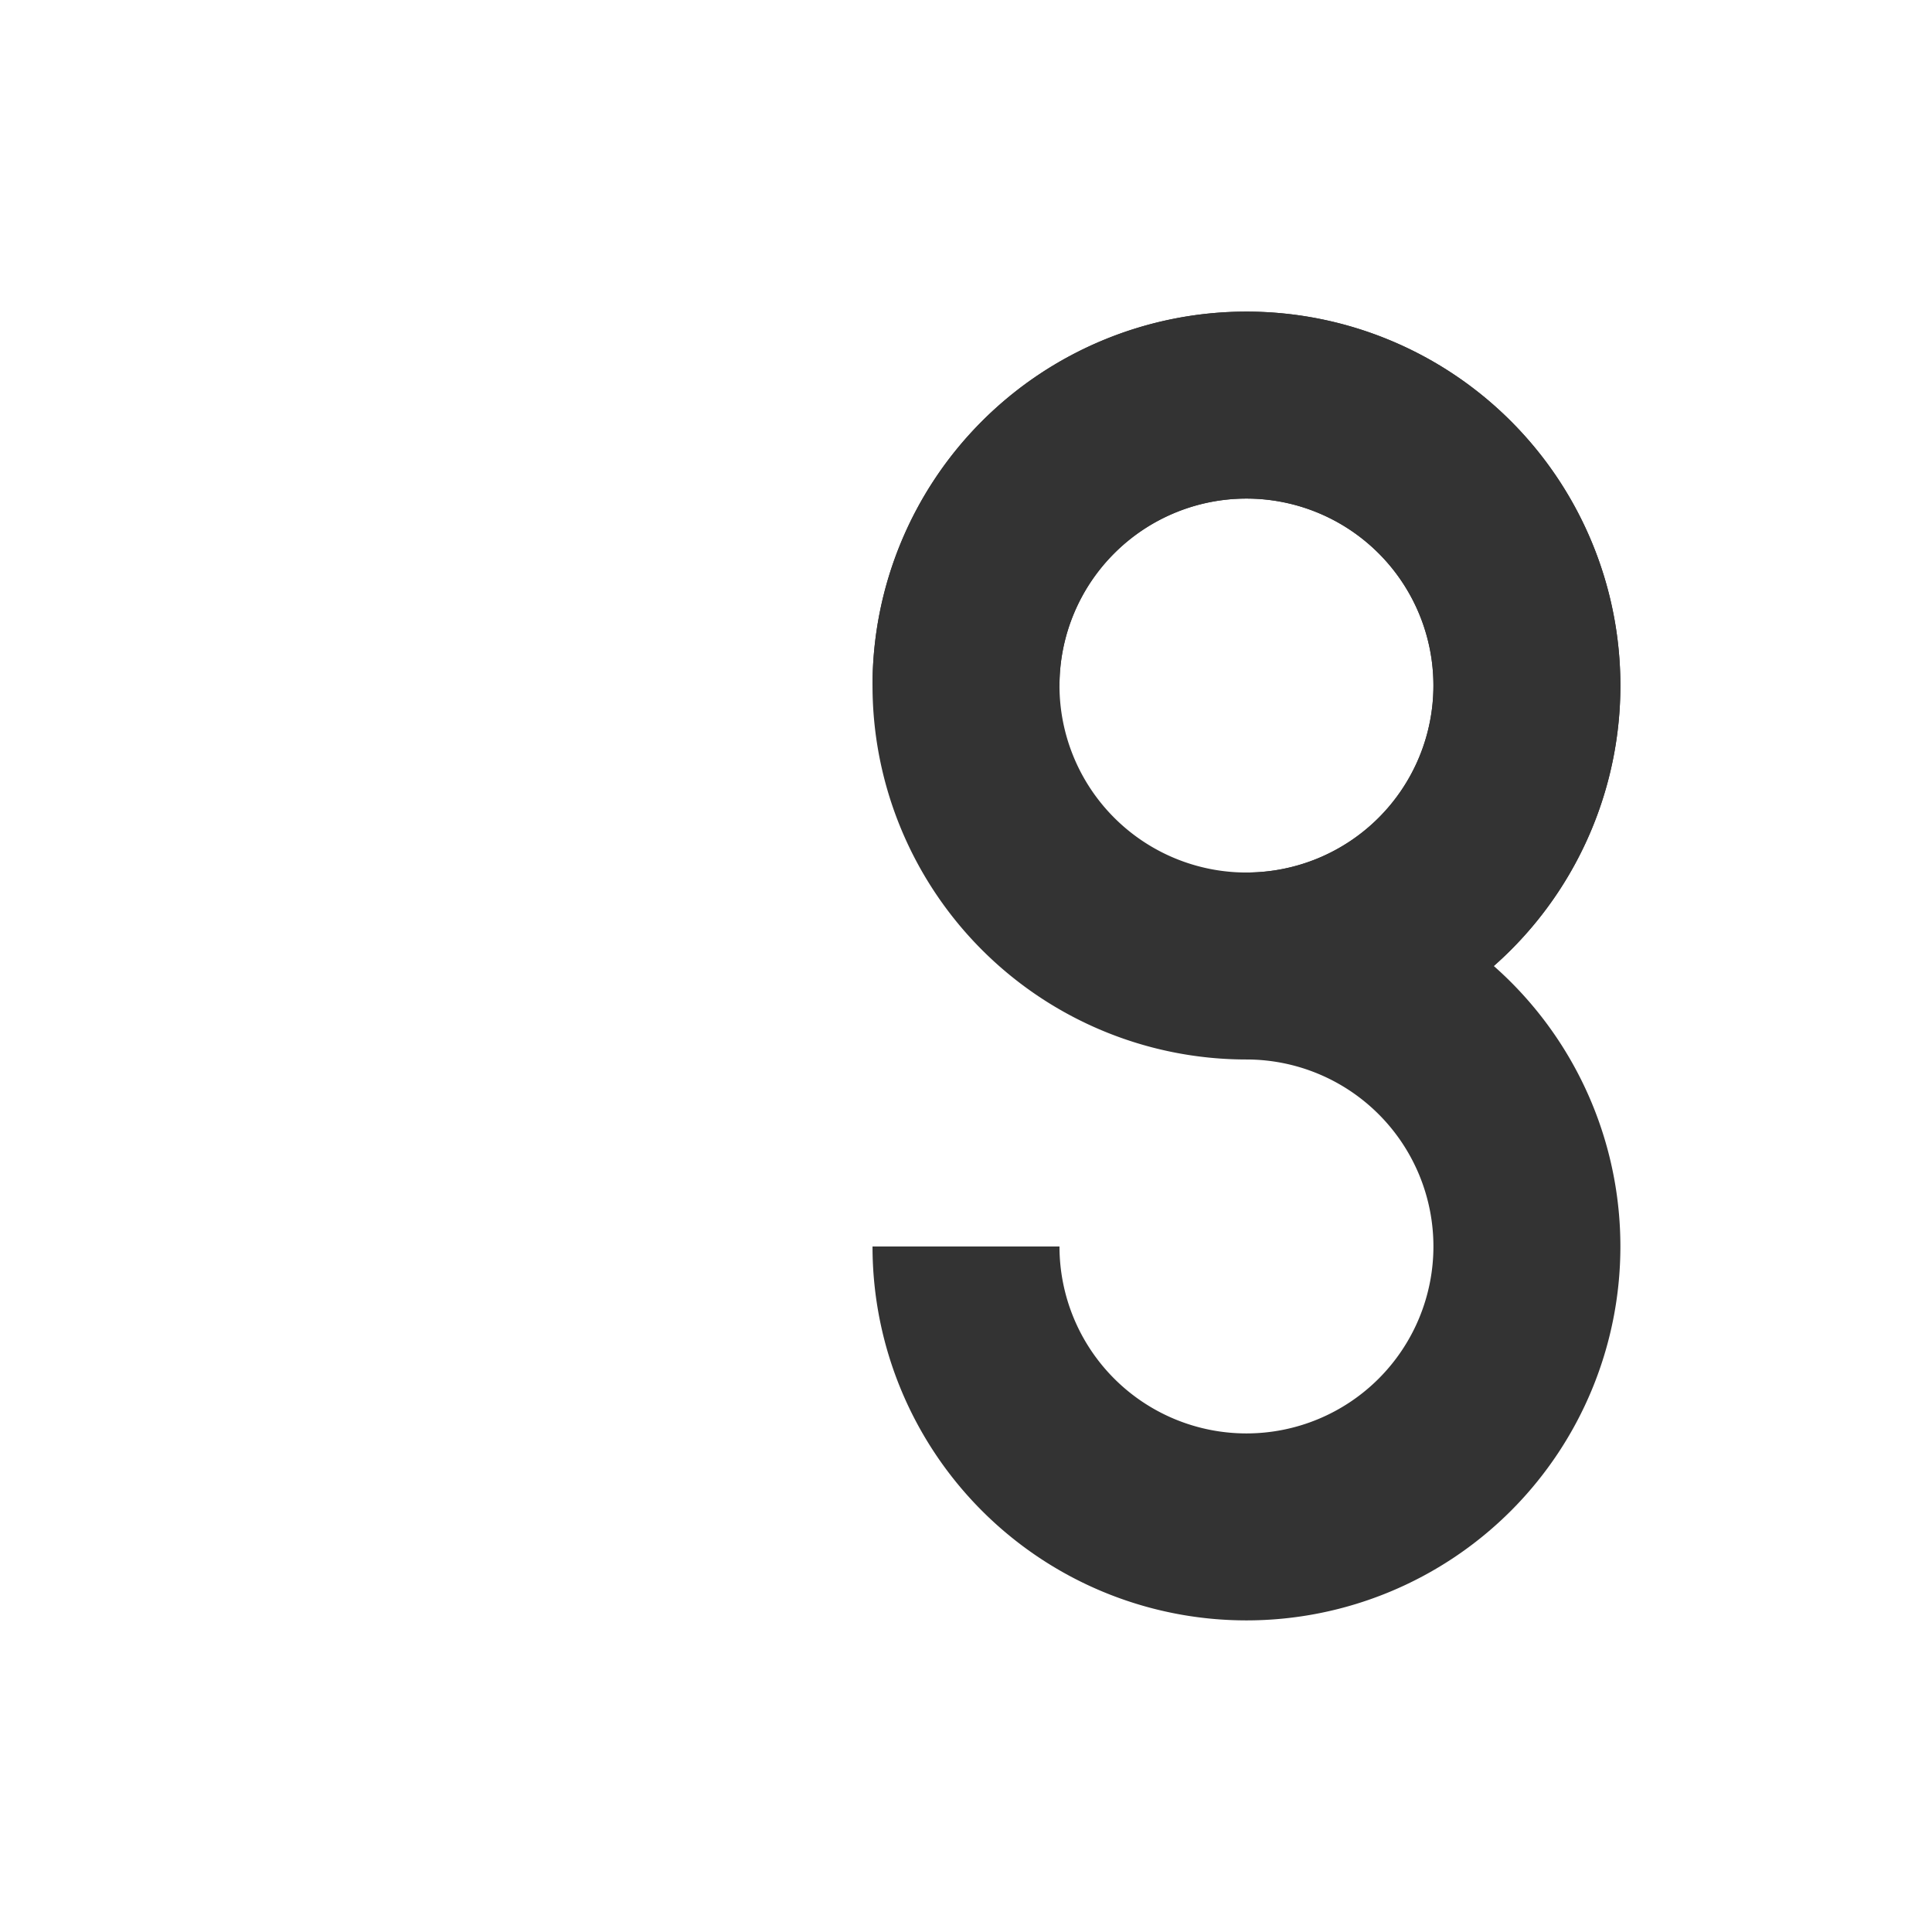 <svg xmlns="http://www.w3.org/2000/svg" width="310" 
  height="310" 
  style="background-color:black"
  viewBox="0 0 31 31">
    <defs>
        <path id="completelogo" d="M6 0A6 6 90 1012 6L9 6A3 3 0 116 3L6 0M9 6A6 6 90 0015 12 6 6 0 109 6M12 6A3 3 0 1115 9 3 3 0 0112 6M15 12A3 3 0 1112 15L9 15A6 6 0 1015 9Z" />
        <path id="part0" d="M9 6A6 6 90 0015 12 6 6 0 109 6M12 6A3 3 0 1115 9 3 3 0 0112 6Z" />
        <path id="part1" d="M6 0A6 6 90 1012 6L9 6A3 3 0 116 3L6 0Z" />
        <path id="part2" d="M15 12A3 3 0 1112 15L9 15A6 6 0 1015 9Z" />
        
        <filter id="f1">
            <feGaussianBlur in="SourceGraphic" stdDeviation="0.4" />
        </filter>
        <filter id="f2">
            <feGaussianBlur in="SourceGraphic" stdDeviation="0.2" />
        </filter>
        
    </defs>
    
    <use x="5" y="5" 
      href="#completelogo" fill="#999"
      filter="url(#f1)" opacity="0">
      <animate attributeType="XML"
        attributeName="opacity"
        repeatCount="indefinite"
        begin="1"
        calcMode="spline"
        dur="3s"
        values="0;1;0"
        keyTimes="0;0.5;1"
        keySplines="0.5 0 0.5 1; 0.5 0 0.5 1"
        />
      </use>

    <use x="5" y="5"
      filter="url(#f2)"
      href="#part0" fill="#333"
      />

    <use x="5" y="5" 
      href="#part1" fill="#333" 
      filter="url(#f2)"
      transform="rotate(180 0 0.5)" 
      transform-origin="15.5 10.5">
      <animateTransform 
        attributeName="transform"
        attributeType="XML"
        type="rotate"
        from="-180 0 0.5"
        to="0 0 0.5"
        dur="1s"
        fill="freeze"
        repeatCOunt="1"/>
    </use>

    <use x="5" y="5" 
      href="#part2" fill="#333" 
      filter="url(#f2)"
      transform="rotate(0 9.5 0)" 
      transform-origin="10.5 15.5" >
      <animateTransform 
        attributeName="transform"
        attributeType="XML"
        type="rotate"
        from="180 9.5 0"
        to="0 9.5 0"
        dur="1s"
        fill="freeze"
        repeatCOunt="1"/>
    </use>


    <use x="5" y="5" 
      href="#completelogo" fill="#111" 
      paint-order="stroke fill" stroke="#999" stroke-width="0.1" opacity="0">
      <animate attributeType="XML"
        attributeName="opacity"
        from="0" to="1"
        dur="1s"
        repeatDur="once"
        fill="freeze"
        calcMode="spline"
        keyTimes="0;1"
        keySplines="0.42 0 1 1"
        begin="1" />
      </use>

</svg>